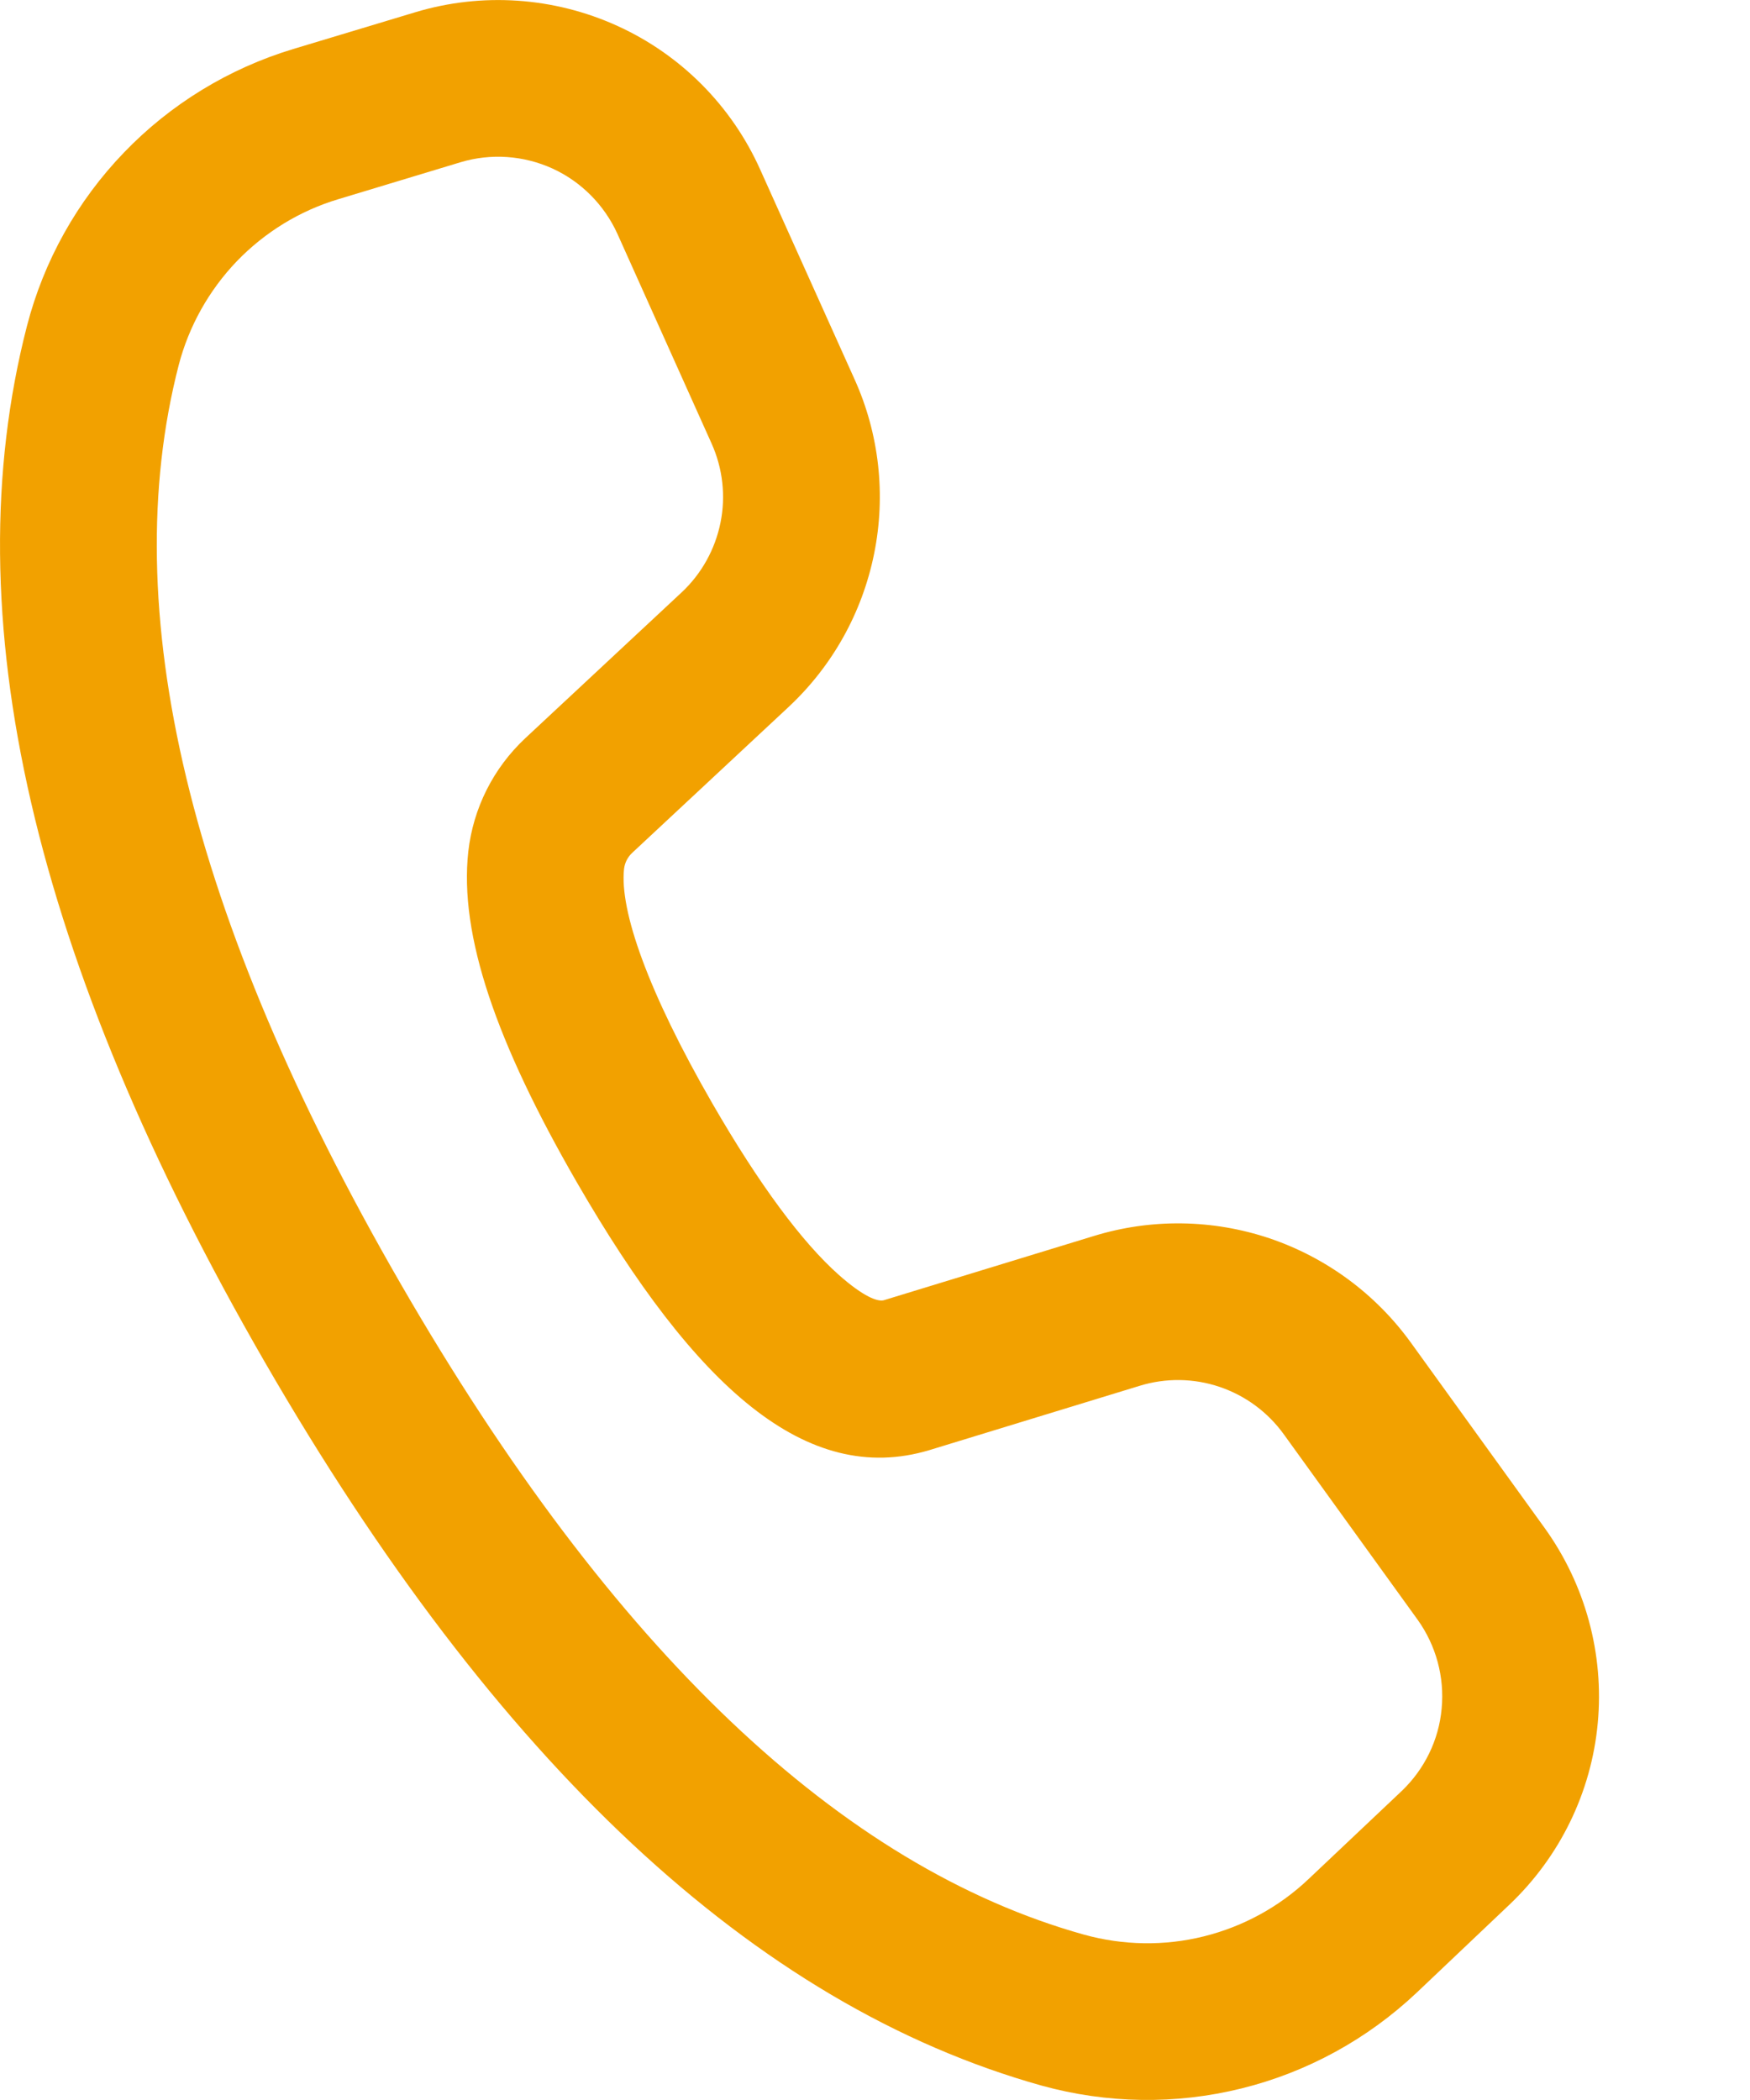 <svg width="10" height="12" viewBox="0 0 10 12" fill="none" xmlns="http://www.w3.org/2000/svg">
<path d="M1.676 0.28L2.373 0.07C2.754 -0.045 3.165 -0.017 3.528 0.148C3.891 0.313 4.181 0.605 4.344 0.969L4.883 2.167C5.024 2.479 5.063 2.828 4.995 3.164C4.927 3.501 4.756 3.807 4.505 4.041L3.613 4.873C3.587 4.897 3.57 4.93 3.566 4.965C3.54 5.202 3.701 5.664 4.071 6.306C4.34 6.772 4.585 7.1 4.792 7.284C4.936 7.412 5.016 7.439 5.05 7.43L6.25 7.063C6.578 6.962 6.929 6.967 7.254 7.076C7.579 7.186 7.861 7.394 8.062 7.672L8.827 8.732C9.059 9.055 9.167 9.451 9.13 9.847C9.093 10.243 8.913 10.611 8.624 10.885L8.095 11.387C7.814 11.652 7.47 11.841 7.094 11.934C6.719 12.027 6.326 12.021 5.953 11.918C4.309 11.458 2.834 10.07 1.513 7.783C0.191 5.492 -0.273 3.519 0.154 1.863C0.25 1.491 0.441 1.149 0.708 0.872C0.974 0.595 1.308 0.391 1.676 0.28ZM1.934 1.138C1.713 1.204 1.513 1.327 1.353 1.493C1.194 1.659 1.079 1.864 1.021 2.087C0.662 3.48 1.073 5.229 2.289 7.335C3.503 9.438 4.81 10.668 6.194 11.055C6.418 11.117 6.654 11.121 6.879 11.065C7.104 11.009 7.311 10.896 7.479 10.736L8.009 10.235C8.14 10.11 8.222 9.943 8.238 9.763C8.255 9.583 8.206 9.403 8.101 9.256L7.336 8.196C7.245 8.07 7.117 7.975 6.969 7.925C6.821 7.875 6.661 7.873 6.512 7.919L5.309 8.287C4.61 8.495 3.976 7.933 3.295 6.754C2.837 5.96 2.623 5.345 2.676 4.866C2.704 4.618 2.819 4.389 3.002 4.218L3.894 3.386C4.008 3.28 4.086 3.14 4.117 2.987C4.148 2.835 4.13 2.676 4.066 2.534L3.528 1.336C3.453 1.171 3.321 1.038 3.157 0.963C2.992 0.888 2.805 0.875 2.632 0.927L1.934 1.138Z" fill="#F2A100"/>
</svg>
